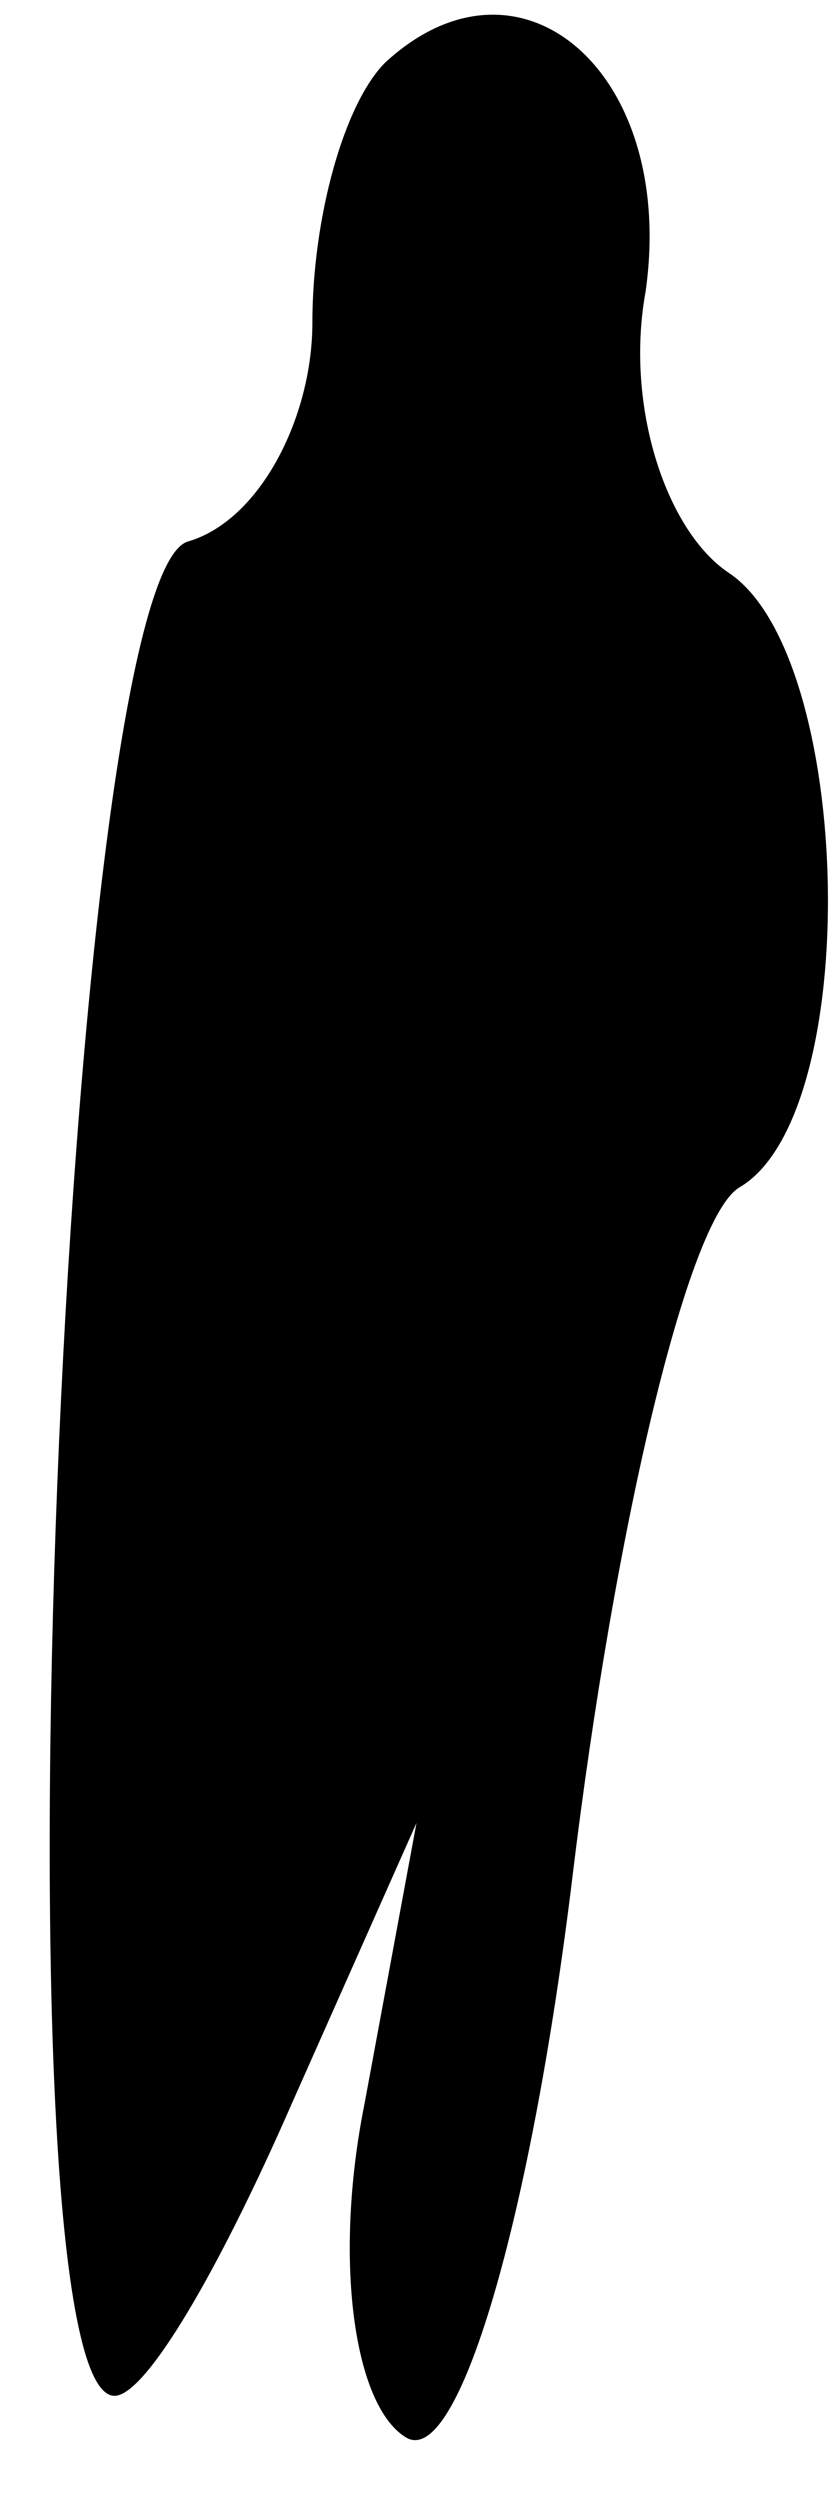 <?xml version="1.0" standalone="no"?>
<!DOCTYPE svg PUBLIC "-//W3C//DTD SVG 20010904//EN"
 "http://www.w3.org/TR/2001/REC-SVG-20010904/DTD/svg10.dtd">
<svg version="1.0" xmlns="http://www.w3.org/2000/svg"
 width="8pt" height="24pt" viewBox="0 0 8 24"
 preserveAspectRatio="xMidYMid meet">
<g transform="translate(0,24) scale(0.1,-0.1)"
fill="#000000" stroke="none">
<path fill="#000000" stroke="none" d="M37 234 c-4 -4 -7 -15 -7 -25 0 -9 -5
-19 -12 -21 -12 -4 -19 -178 -7 -178 3 0 10 12 17 28 l12 27 -5 -27 c-3 -15
-1 -29 4 -32 5 -3 12 21 16 54 4 33 11 63 16 66 12 7 11 51 -1 59 -6 4 -10 16
-8 27 3 21 -12 34 -25 22z"/>
</g>
</svg>
